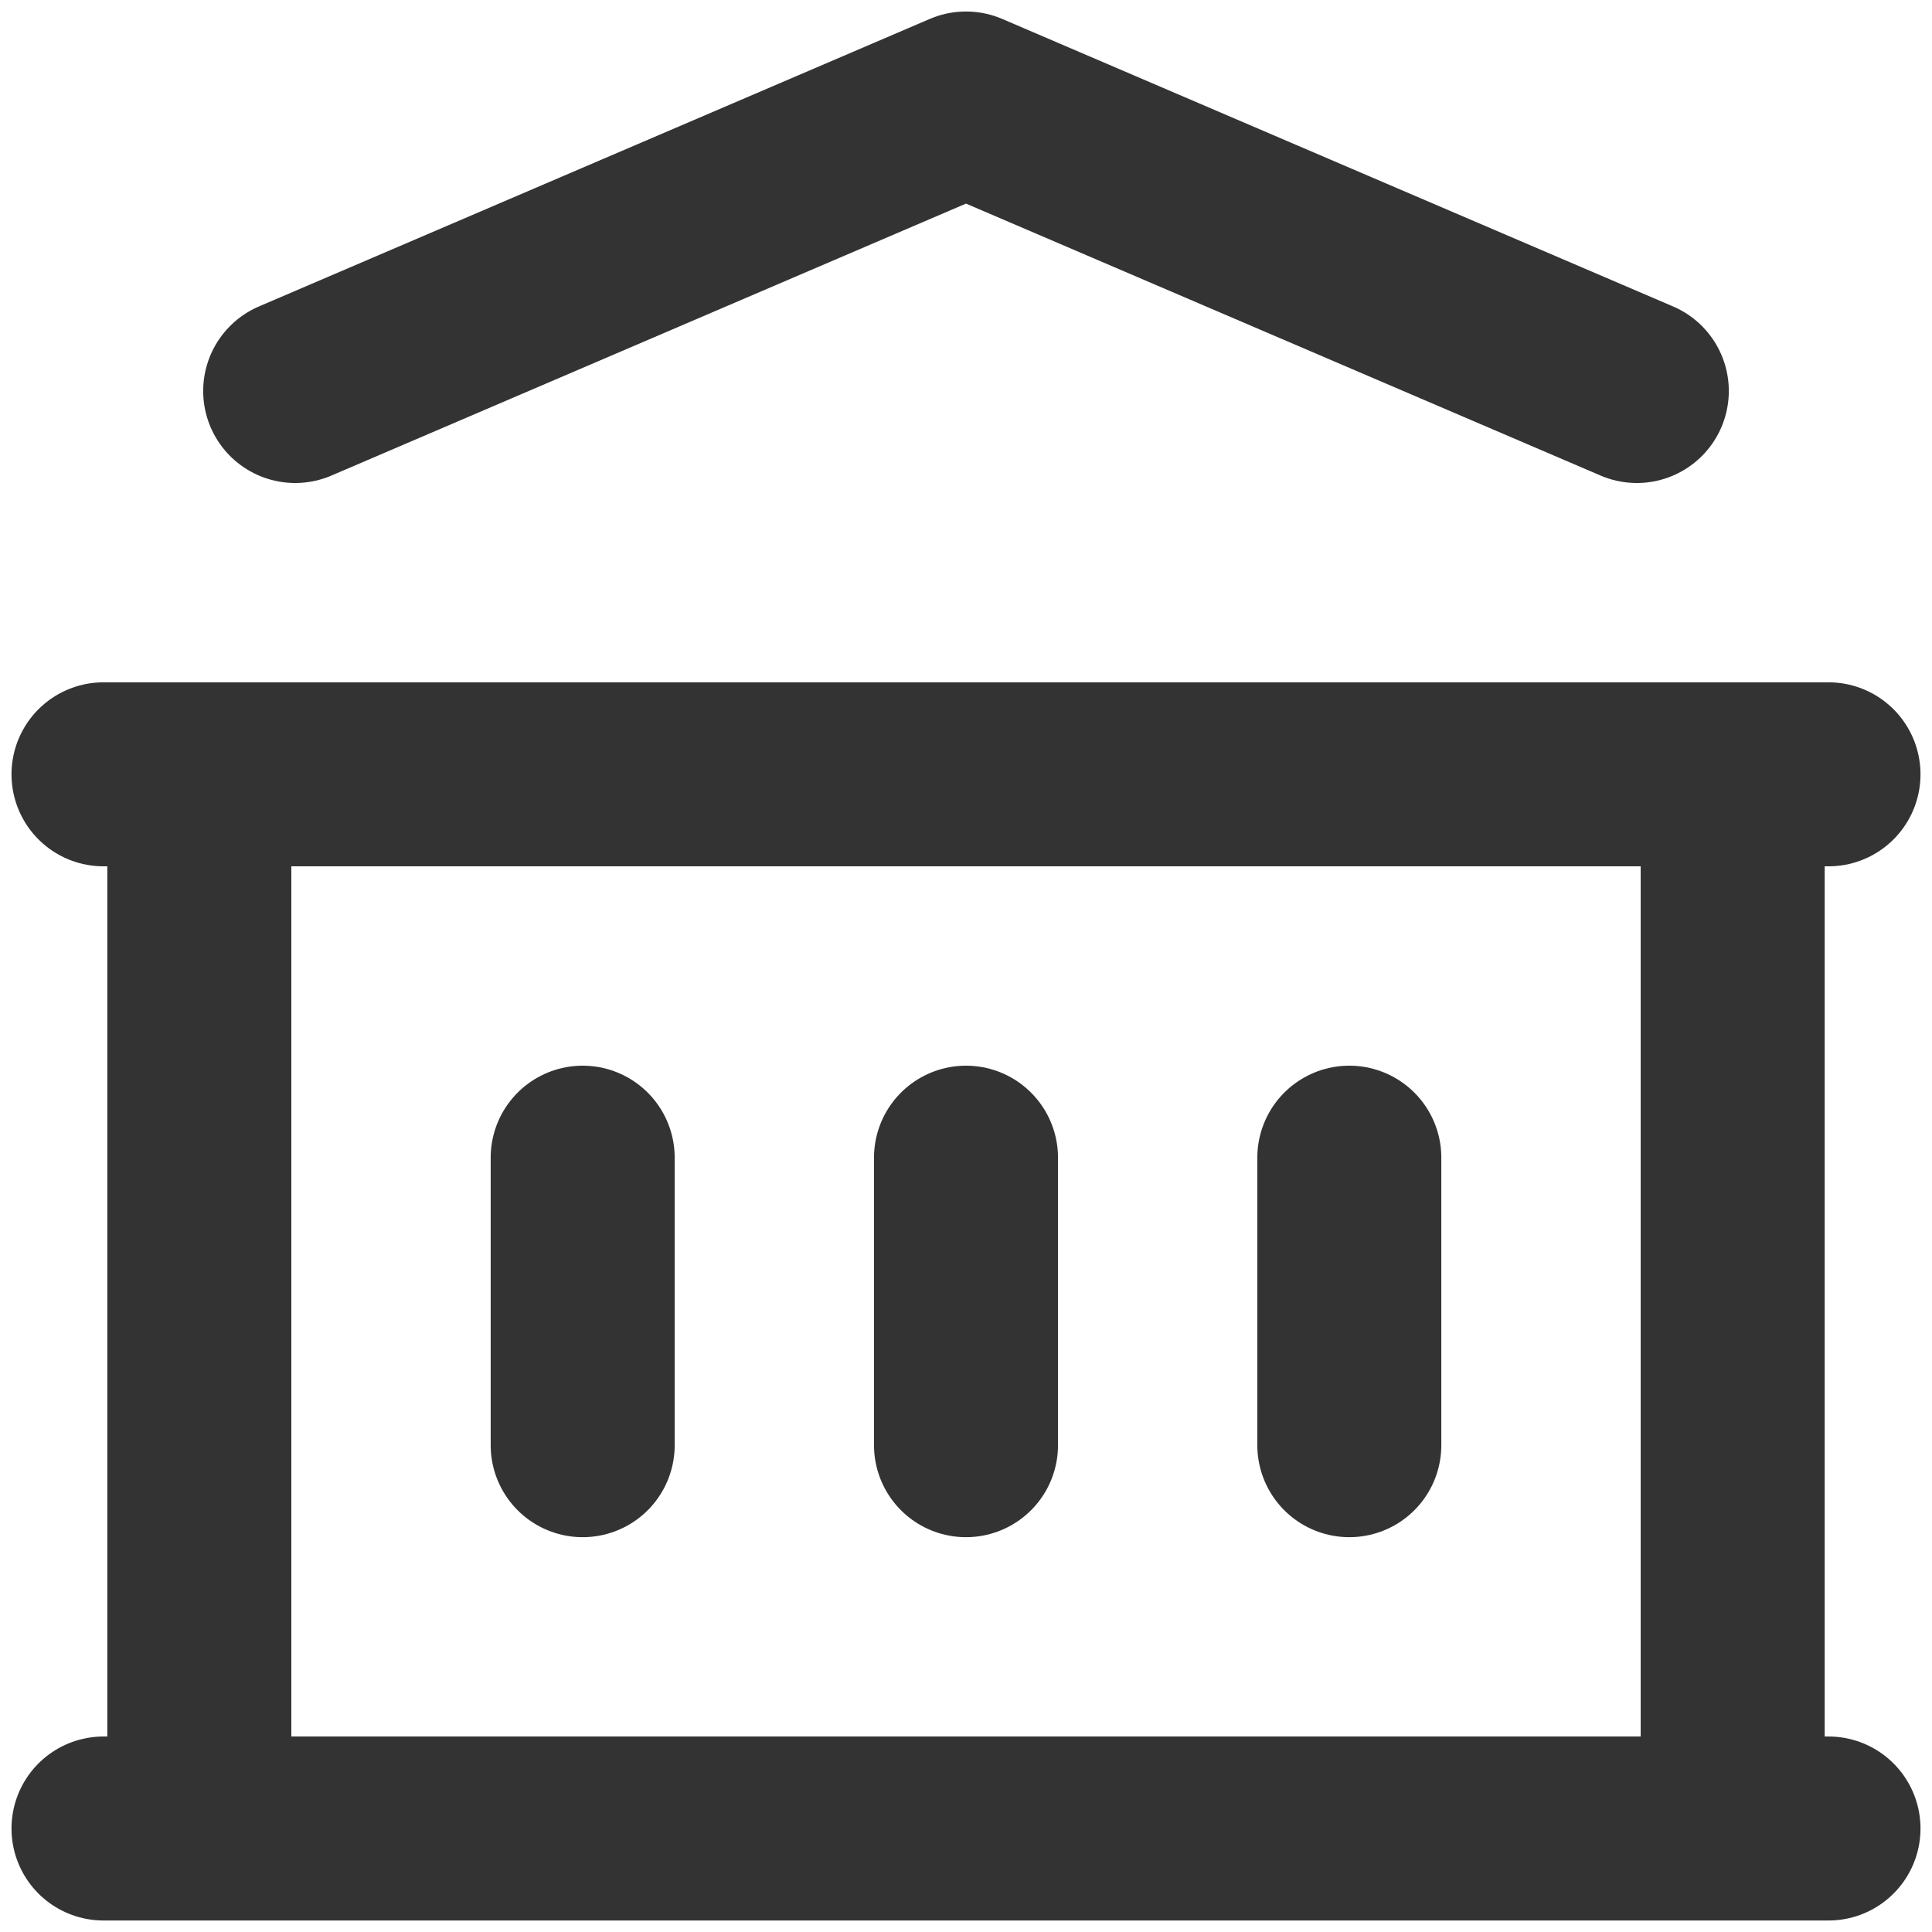 <svg width="42" height="42" viewBox="0 0 42 42" fill="none" xmlns="http://www.w3.org/2000/svg">
<path d="M2.25 39.75H39.75M2.25 16.833H39.75M6.417 8.5L21 2.25L35.583 8.5M4.333 16.833V39.75M37.667 16.833V39.75M12.667 25.167V31.417M21 25.167V31.417M29.333 25.167V31.417" stroke="#333333" stroke-width="4" stroke-linecap="round" stroke-linejoin="round"/>
</svg>
